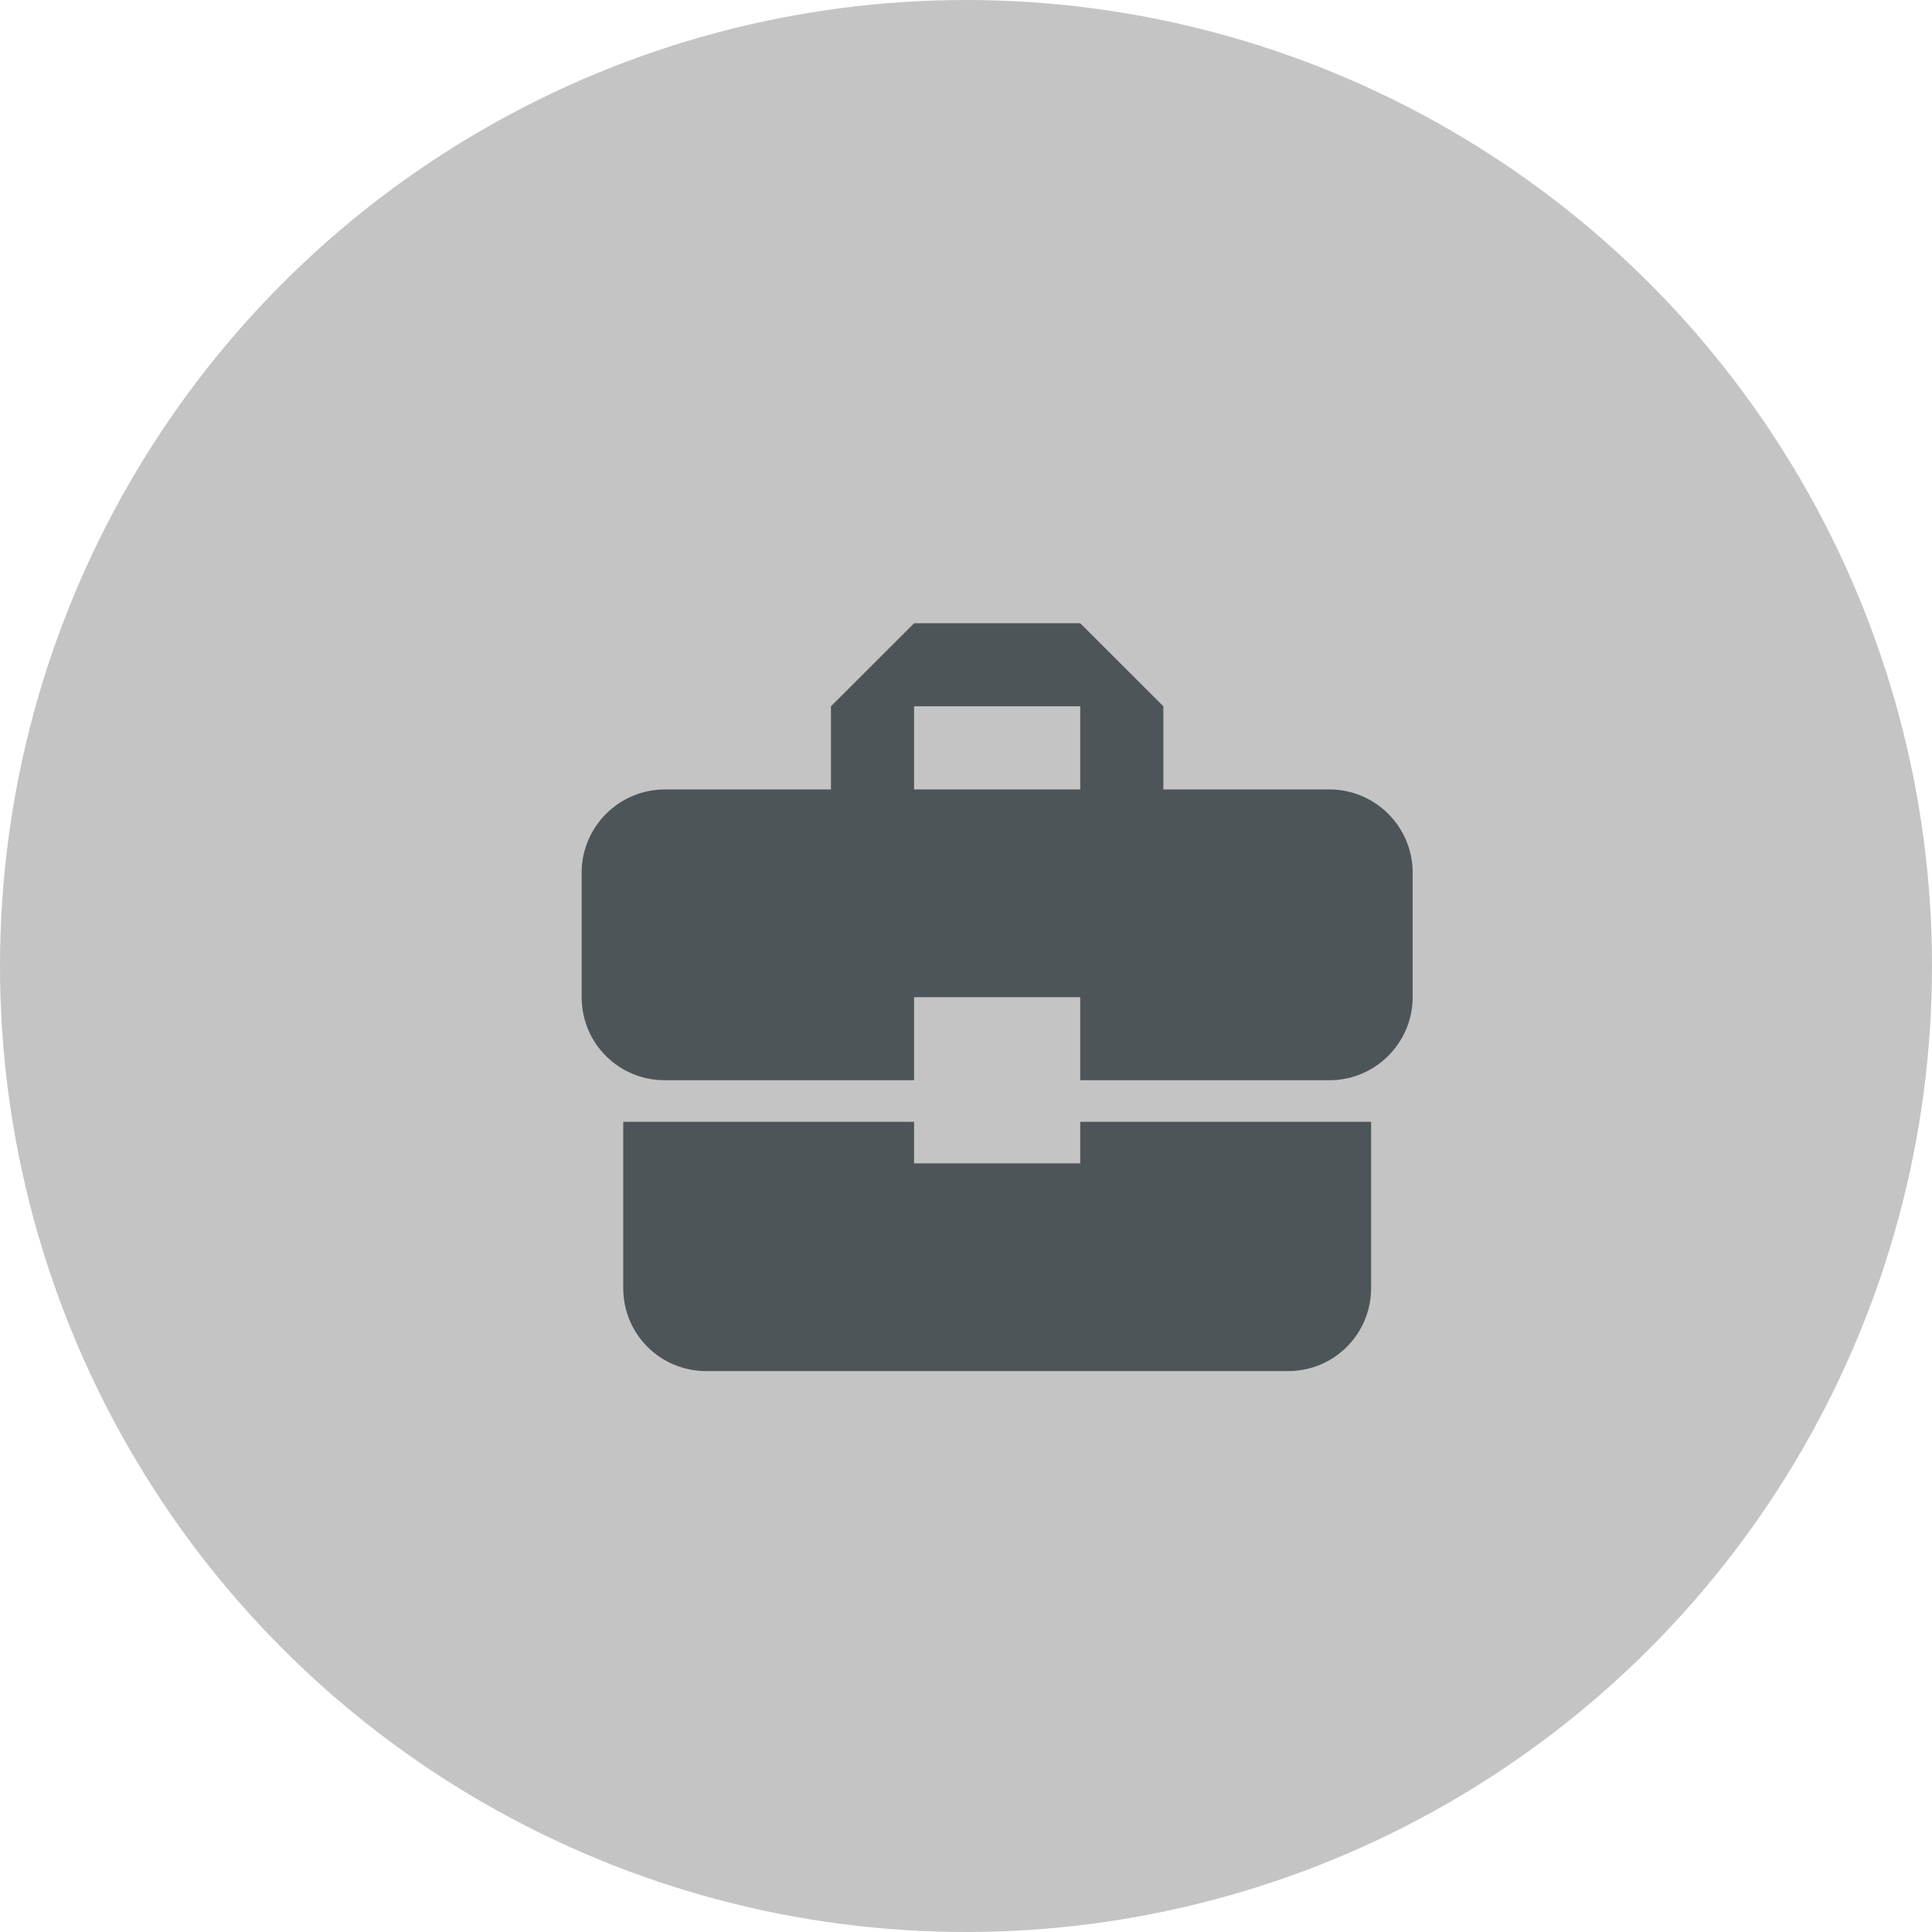 <svg width="31" height="31" viewBox="0 0 31 31" fill="none" xmlns="http://www.w3.org/2000/svg">
<circle cx="15.5" cy="15.5" r="15.5" fill="#C4C4C4"/>
<path d="M14.667 18.667V18H10V20.667C10 21.407 10.593 22 11.333 22H20.667C21.407 22 22 21.407 22 20.667V18H17.333V18.667H14.667ZM21.333 12.667H18.667V11.333L17.333 10H14.667L13.333 11.333V12.667H10.667C9.933 12.667 9.333 13.267 9.333 14V16C9.333 16.74 9.927 17.333 10.667 17.333H14.667V16H17.333V17.333H21.333C22.067 17.333 22.667 16.733 22.667 16V14C22.667 13.267 22.067 12.667 21.333 12.667ZM17.333 12.667H14.667V11.333H17.333V12.667Z" fill="#4E5559"/>
</svg>
